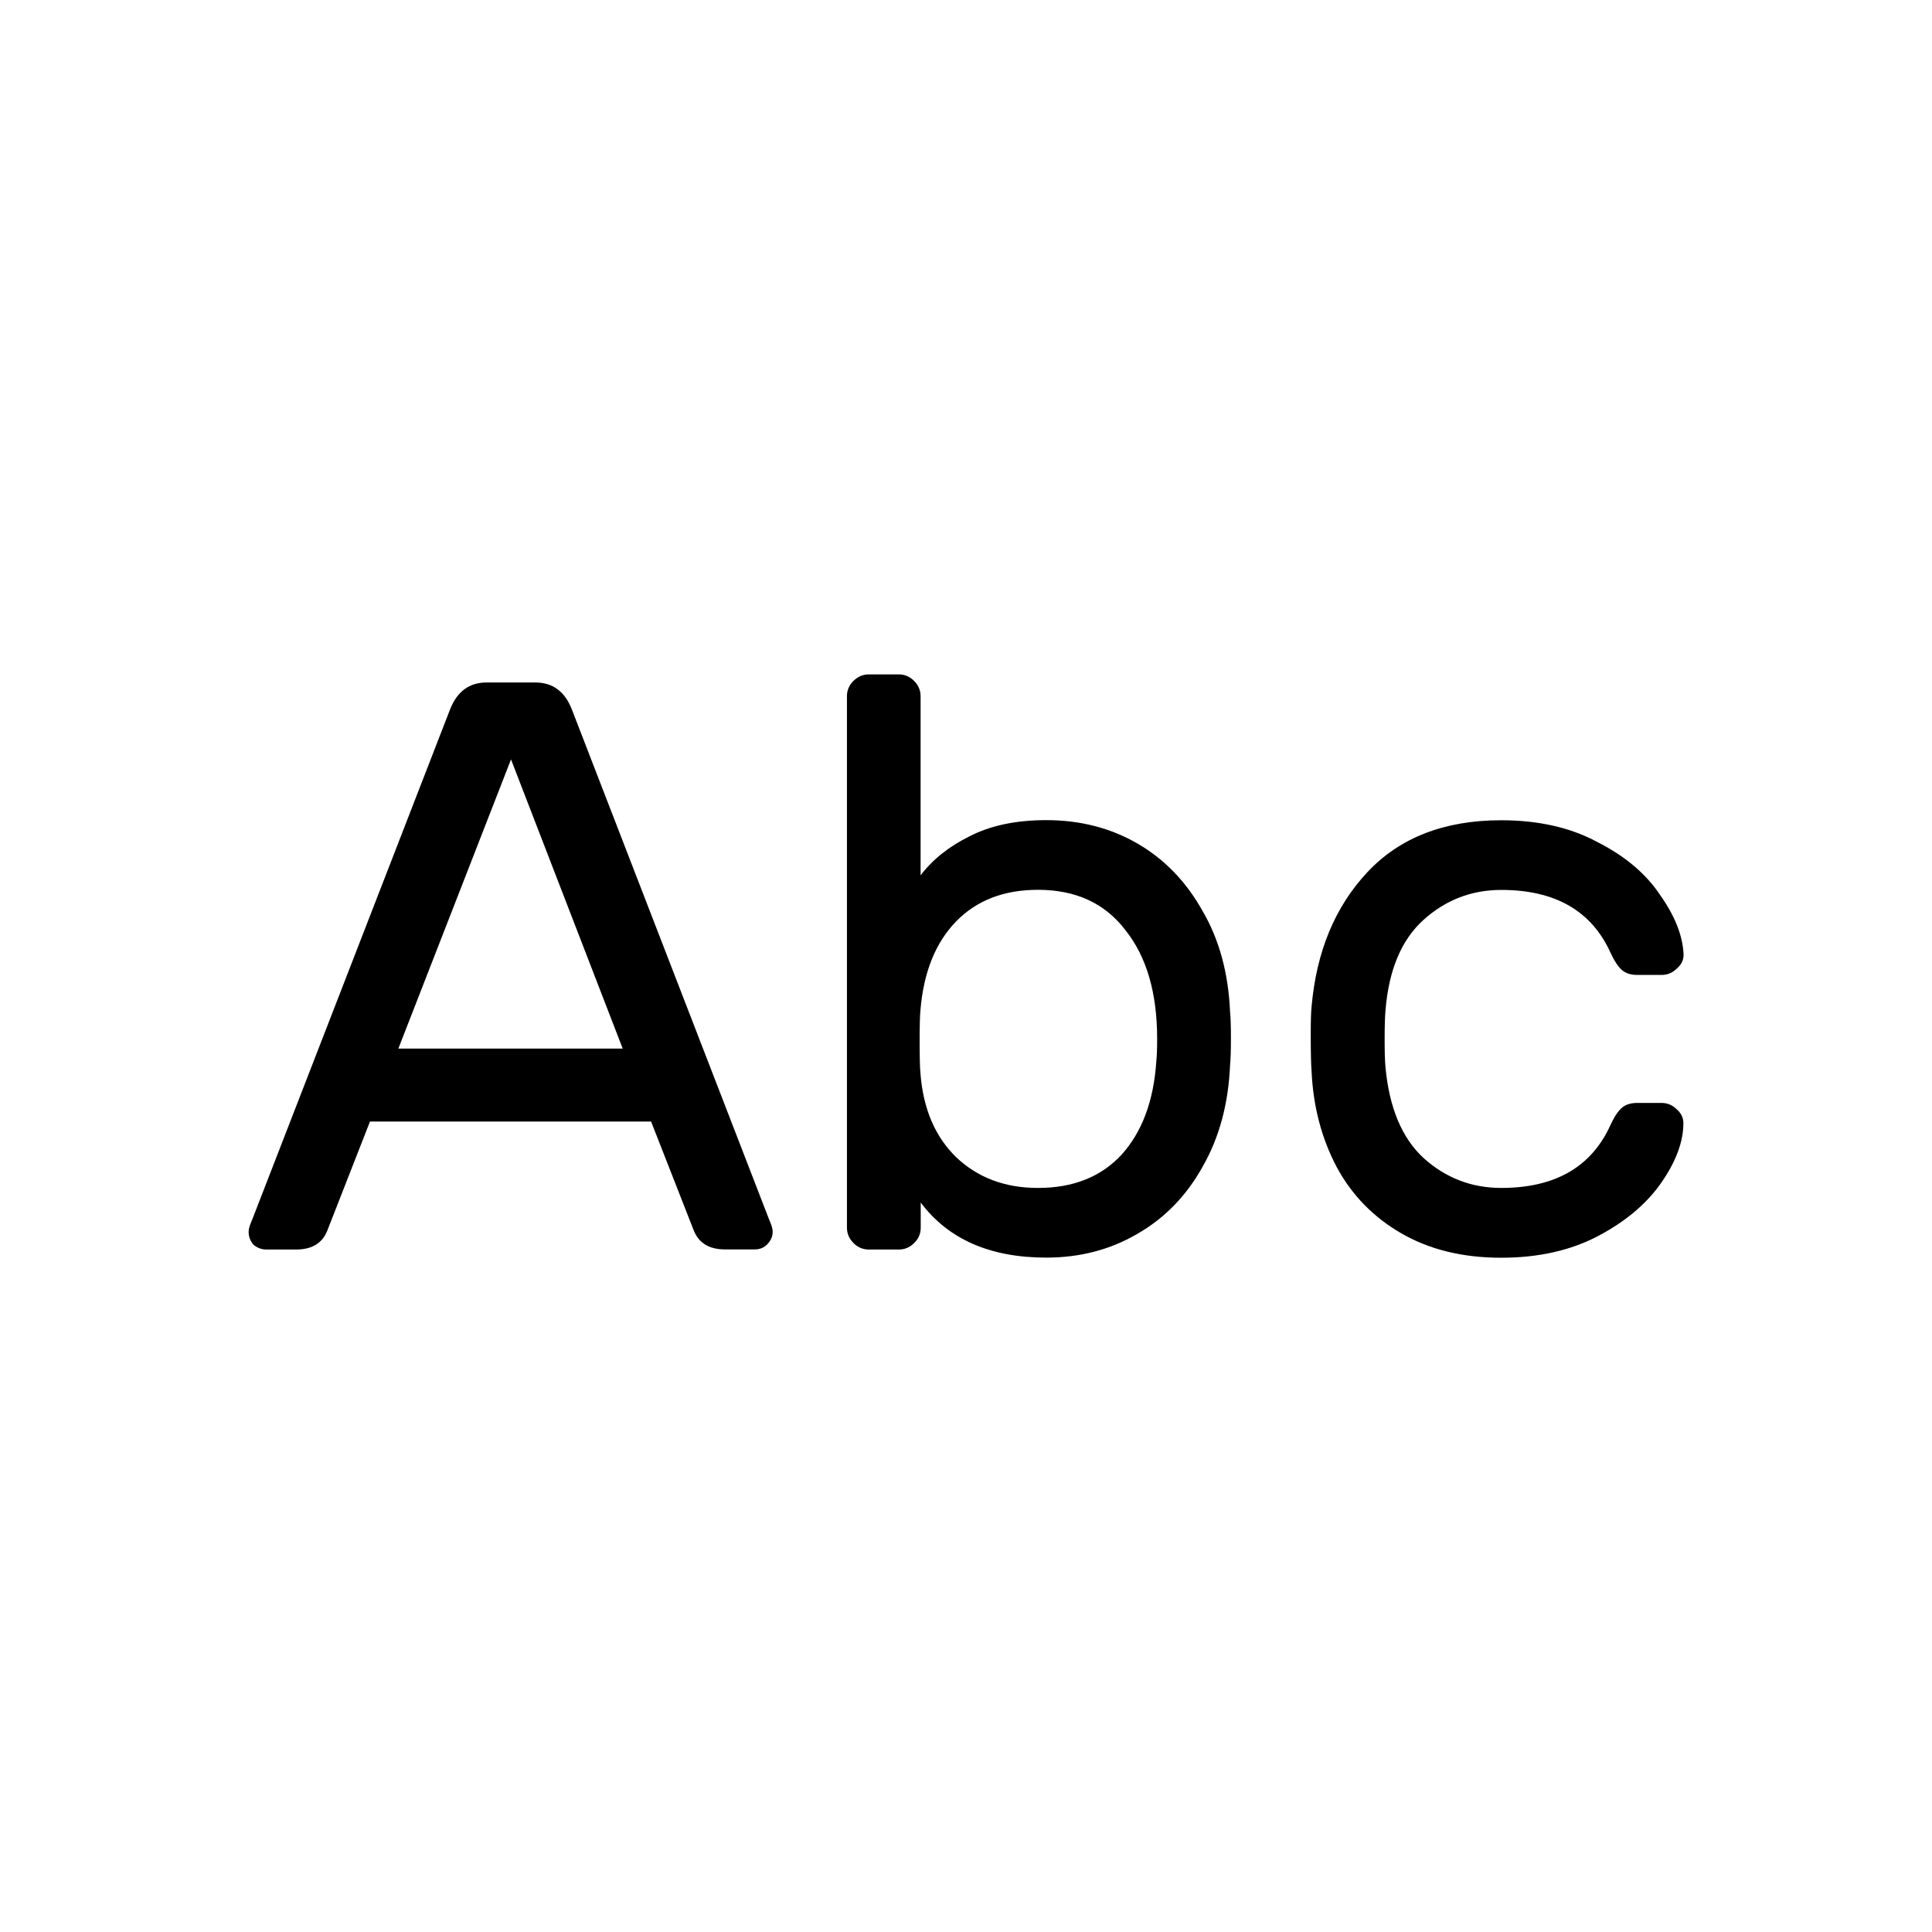 <?xml version="1.0" encoding="UTF-8" standalone="no"?>
<svg
   xmlns:dc="http://purl.org/dc/elements/1.1/"
   xmlns:cc="http://creativecommons.org/ns#"
   xmlns:rdf="http://www.w3.org/1999/02/22-rdf-syntax-ns#"
   xmlns:svg="http://www.w3.org/2000/svg"
   xmlns="http://www.w3.org/2000/svg"
   xmlns:sodipodi="http://sodipodi.sourceforge.net/DTD/sodipodi-0.dtd"
   xmlns:inkscape="http://www.inkscape.org/namespaces/inkscape"
   height="16"
   width="16"
   version="1.1"
   id="svg5"
   sodipodi:docname="format-text-capitalize.svg"
   inkscape:version="0.92.2 2405546, 2018-03-11">
  <defs
     id="defs7" />
  <sodipodi:namedview
     id="namedview1"
     showgrid="true"
     inkscape:zoom="20.85965"
     inkscape:cx="23.395634"
     inkscape:cy="15.699846"
     inkscape:window-width="1920"
     inkscape:window-height="1046"
     inkscape:window-x="0"
     inkscape:window-y="0"
     inkscape:window-maximized="1"
     inkscape:current-layer="svg5">
    <inkscape:grid
       type="xygrid"
       id="grid1px"
       empspacing="4" />
    <inkscape:grid
       type="xygrid"
       id="grid1pxdot"
       empspacing="1"
       dotted="true"
       originy="0.5"
       originx="0.5" />
  </sodipodi:namedview>
  <g
     aria-label="Abc"
     style="font-style:normal;font-variant:normal;font-weight:normal;font-stretch:normal;font-size:6.709px;line-height:1.25;font-family:Contemporary;-inkscape-font-specification:Contemporary;letter-spacing:0px;word-spacing:0px;fill:#000000;fill-opacity:1;stroke:none;stroke-width:1"
     id="text819">
    <path
       d="M 3.064,9.288 2.715,10.18 q -0.06,0.168 -0.262,0.168 H 2.206 q -0.06,0 -0.107,-0.04 -0.04,-0.047 -0.04,-0.107 0,-0.034 0.027,-0.094 L 3.728,5.873 Q 3.816,5.652 4.03,5.652 h 0.403 q 0.215,0 0.302,0.221 l 1.637,4.233 q 0.027,0.06 0.027,0.094 0,0.06 -0.047,0.107 -0.04,0.04 -0.101,0.04 H 6.003 q -0.201,0 -0.262,-0.168 L 5.392,9.288 Z M 5.157,8.684 4.232,6.289 3.299,8.684 Z"
       style="stroke-width:1"
       id="path821" />
    <path
       d="m 10.187,8.382 q 0.007,0.067 0.007,0.215 0,0.154 -0.007,0.221 -0.02,0.483 -0.228,0.845 -0.201,0.362 -0.543,0.557 -0.335,0.195 -0.751,0.195 -0.698,0 -1.04,-0.456 v 0.208 q 0,0.074 -0.054,0.127 -0.054,0.054 -0.127,0.054 H 7.195 q -0.074,0 -0.127,-0.054 -0.054,-0.054 -0.054,-0.127 V 5.766 q 0,-0.074 0.054,-0.127 0.054,-0.054 0.127,-0.054 h 0.248 q 0.074,0 0.127,0.054 0.054,0.054 0.054,0.127 V 7.249 Q 7.772,7.054 8.027,6.927 8.288,6.792 8.664,6.792 q 0.423,0 0.758,0.195 0.335,0.195 0.537,0.557 0.208,0.356 0.228,0.839 z M 8.597,9.838 q 0.436,0 0.691,-0.275 0.255,-0.282 0.288,-0.772 0.007,-0.067 0.007,-0.188 0,-0.57 -0.262,-0.899 -0.255,-0.335 -0.725,-0.335 -0.423,0 -0.678,0.262 -0.255,0.262 -0.295,0.731 -0.007,0.067 -0.007,0.262 0,0.201 0.007,0.268 0.034,0.436 0.295,0.691 0.268,0.255 0.678,0.255 z"
       style="stroke-width:1"
       id="path823" />
    <path
       d="m 12.432,9.838 q 0.671,0 0.906,-0.523 0.047,-0.101 0.094,-0.141 0.047,-0.04 0.127,-0.04 h 0.201 q 0.074,0 0.127,0.054 0.054,0.047 0.054,0.114 0,0.228 -0.181,0.49 -0.181,0.262 -0.523,0.443 -0.342,0.181 -0.805,0.181 -0.476,0 -0.825,-0.201 -0.349,-0.201 -0.537,-0.55 -0.188,-0.356 -0.208,-0.792 -0.007,-0.081 -0.007,-0.309 0,-0.161 0.007,-0.228 0.06,-0.684 0.463,-1.114 0.403,-0.429 1.107,-0.429 0.463,0 0.798,0.181 0.342,0.174 0.517,0.436 0.181,0.255 0.195,0.483 0.007,0.074 -0.054,0.127 -0.054,0.054 -0.127,0.054 h -0.201 q -0.081,0 -0.127,-0.04 -0.047,-0.04 -0.094,-0.141 -0.235,-0.523 -0.906,-0.523 -0.369,0 -0.644,0.248 -0.275,0.248 -0.315,0.751 -0.007,0.074 -0.007,0.242 0,0.154 0.007,0.228 0.047,0.503 0.315,0.751 0.275,0.248 0.644,0.248 z"
       style="stroke-width:1"
       id="path825" />
  </g>
</svg>
